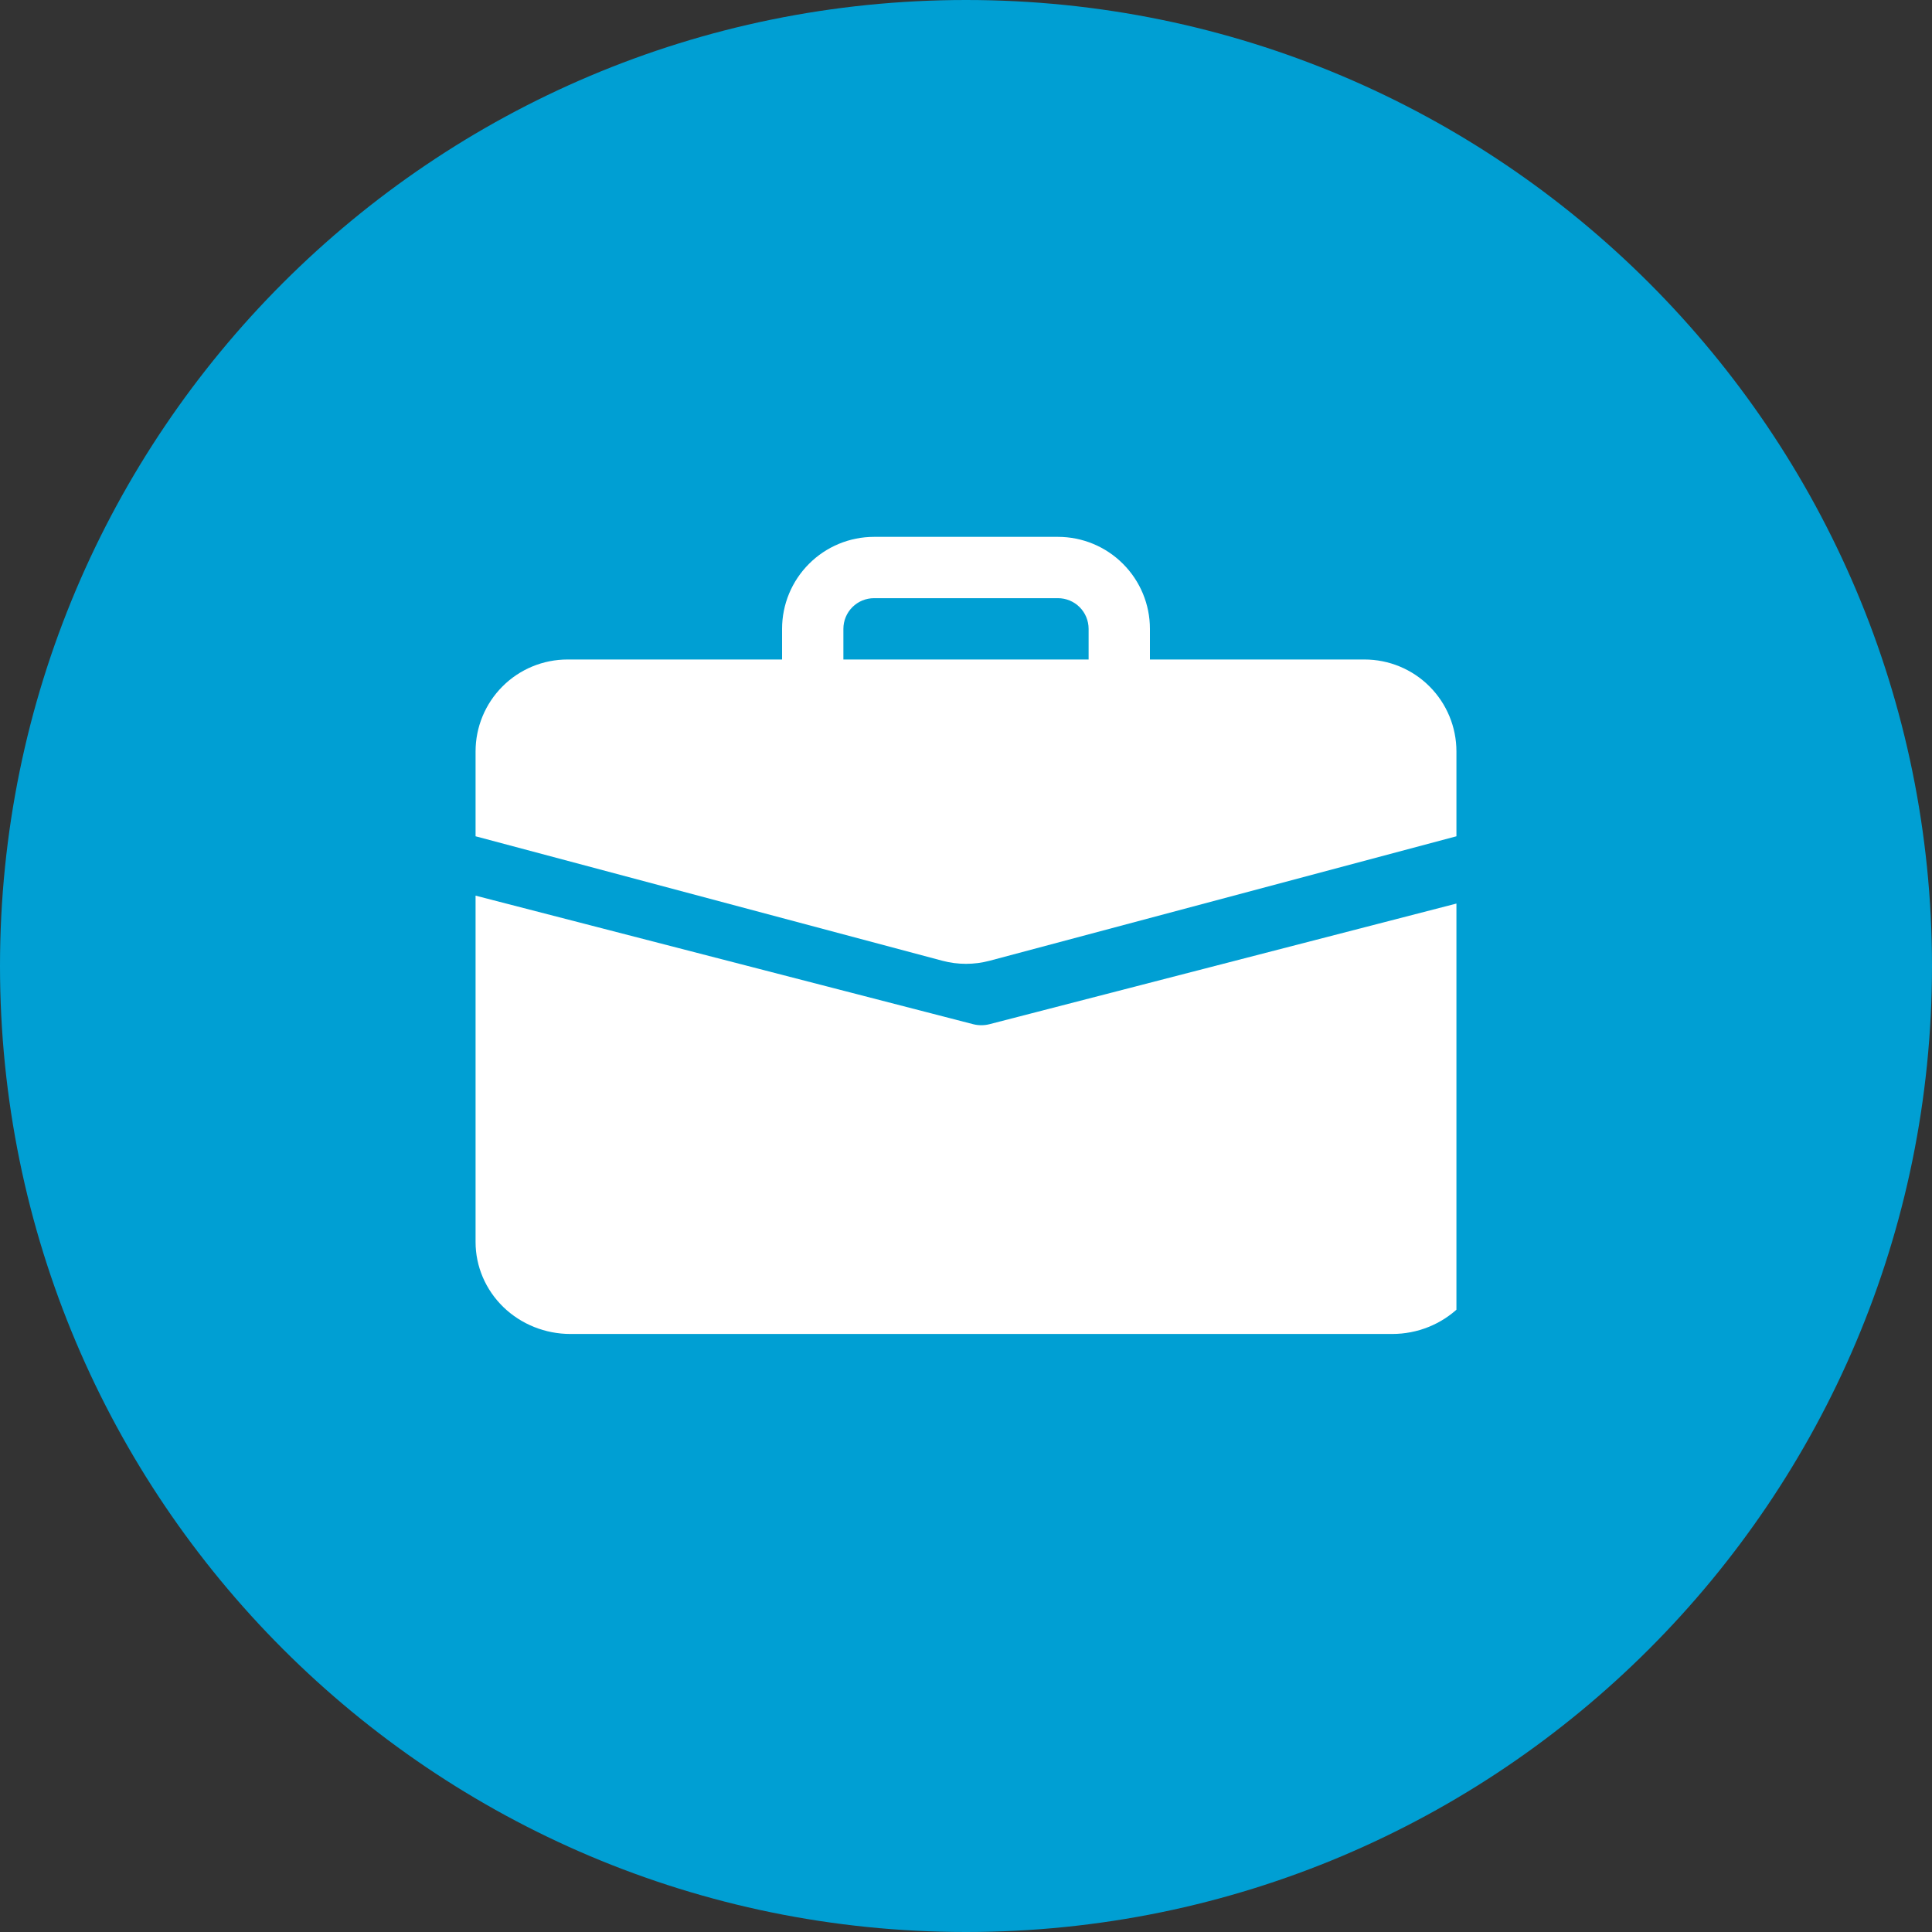 <svg width="65" height="65" viewBox="0 0 65 65" fill="none" xmlns="http://www.w3.org/2000/svg">
<rect x="0" y="0" width="65" height="65" fill="#333333" stroke="none"/>
<g clip-path="url(#clip0_1222_980)">
<path d="M32.5 65C50.449 65 65 50.449 65 32.5C65 14.551 50.449 0 32.5 0C14.551 0 0 14.551 0 32.5C0 50.449 14.551 65 32.5 65Z" fill="#009FD3"/>
<g clip-path="url(#clip1_1222_980)">
<path d="M29.406 18.062C28.586 18.062 27.799 18.388 27.219 18.969C26.638 19.549 26.312 20.336 26.312 21.156V22.188H19.094C18.273 22.188 17.486 22.513 16.906 23.094C16.326 23.674 16 24.461 16 25.281V28.136L31.704 32.323C32.225 32.462 32.775 32.462 33.296 32.323L49 28.136V25.281C49 24.461 48.674 23.674 48.094 23.094C47.514 22.513 46.727 22.188 45.906 22.188H38.688V21.156C38.688 20.336 38.362 19.549 37.781 18.969C37.201 18.388 36.414 18.062 35.594 18.062H29.406ZM29.406 20.125H35.594C35.867 20.125 36.13 20.234 36.323 20.427C36.516 20.62 36.625 20.883 36.625 21.156V22.188H28.375V21.156C28.375 20.883 28.484 20.62 28.677 20.427C28.87 20.234 29.133 20.125 29.406 20.125Z" fill="white"/>
<path d="M16 41.786C16 42.606 16.336 43.393 16.934 43.974C17.533 44.554 18.344 44.88 19.19 44.88H46.841C47.687 44.88 48.498 44.554 49.097 43.974C49.695 43.393 50.031 42.606 50.031 41.786V30.133L33.29 34.458C33.11 34.504 32.921 34.504 32.741 34.458L16 30.133V41.786Z" fill="white"/>
</g>
</g>
<defs>
<clipPath id="clip0_1222_980">
<rect width="65" height="65" fill="white"/>
</clipPath>
<clipPath id="clip1_1222_980">
<rect width="33" height="33" fill="white" transform="translate(16 16)"/>
</clipPath>
</defs>
</svg>
